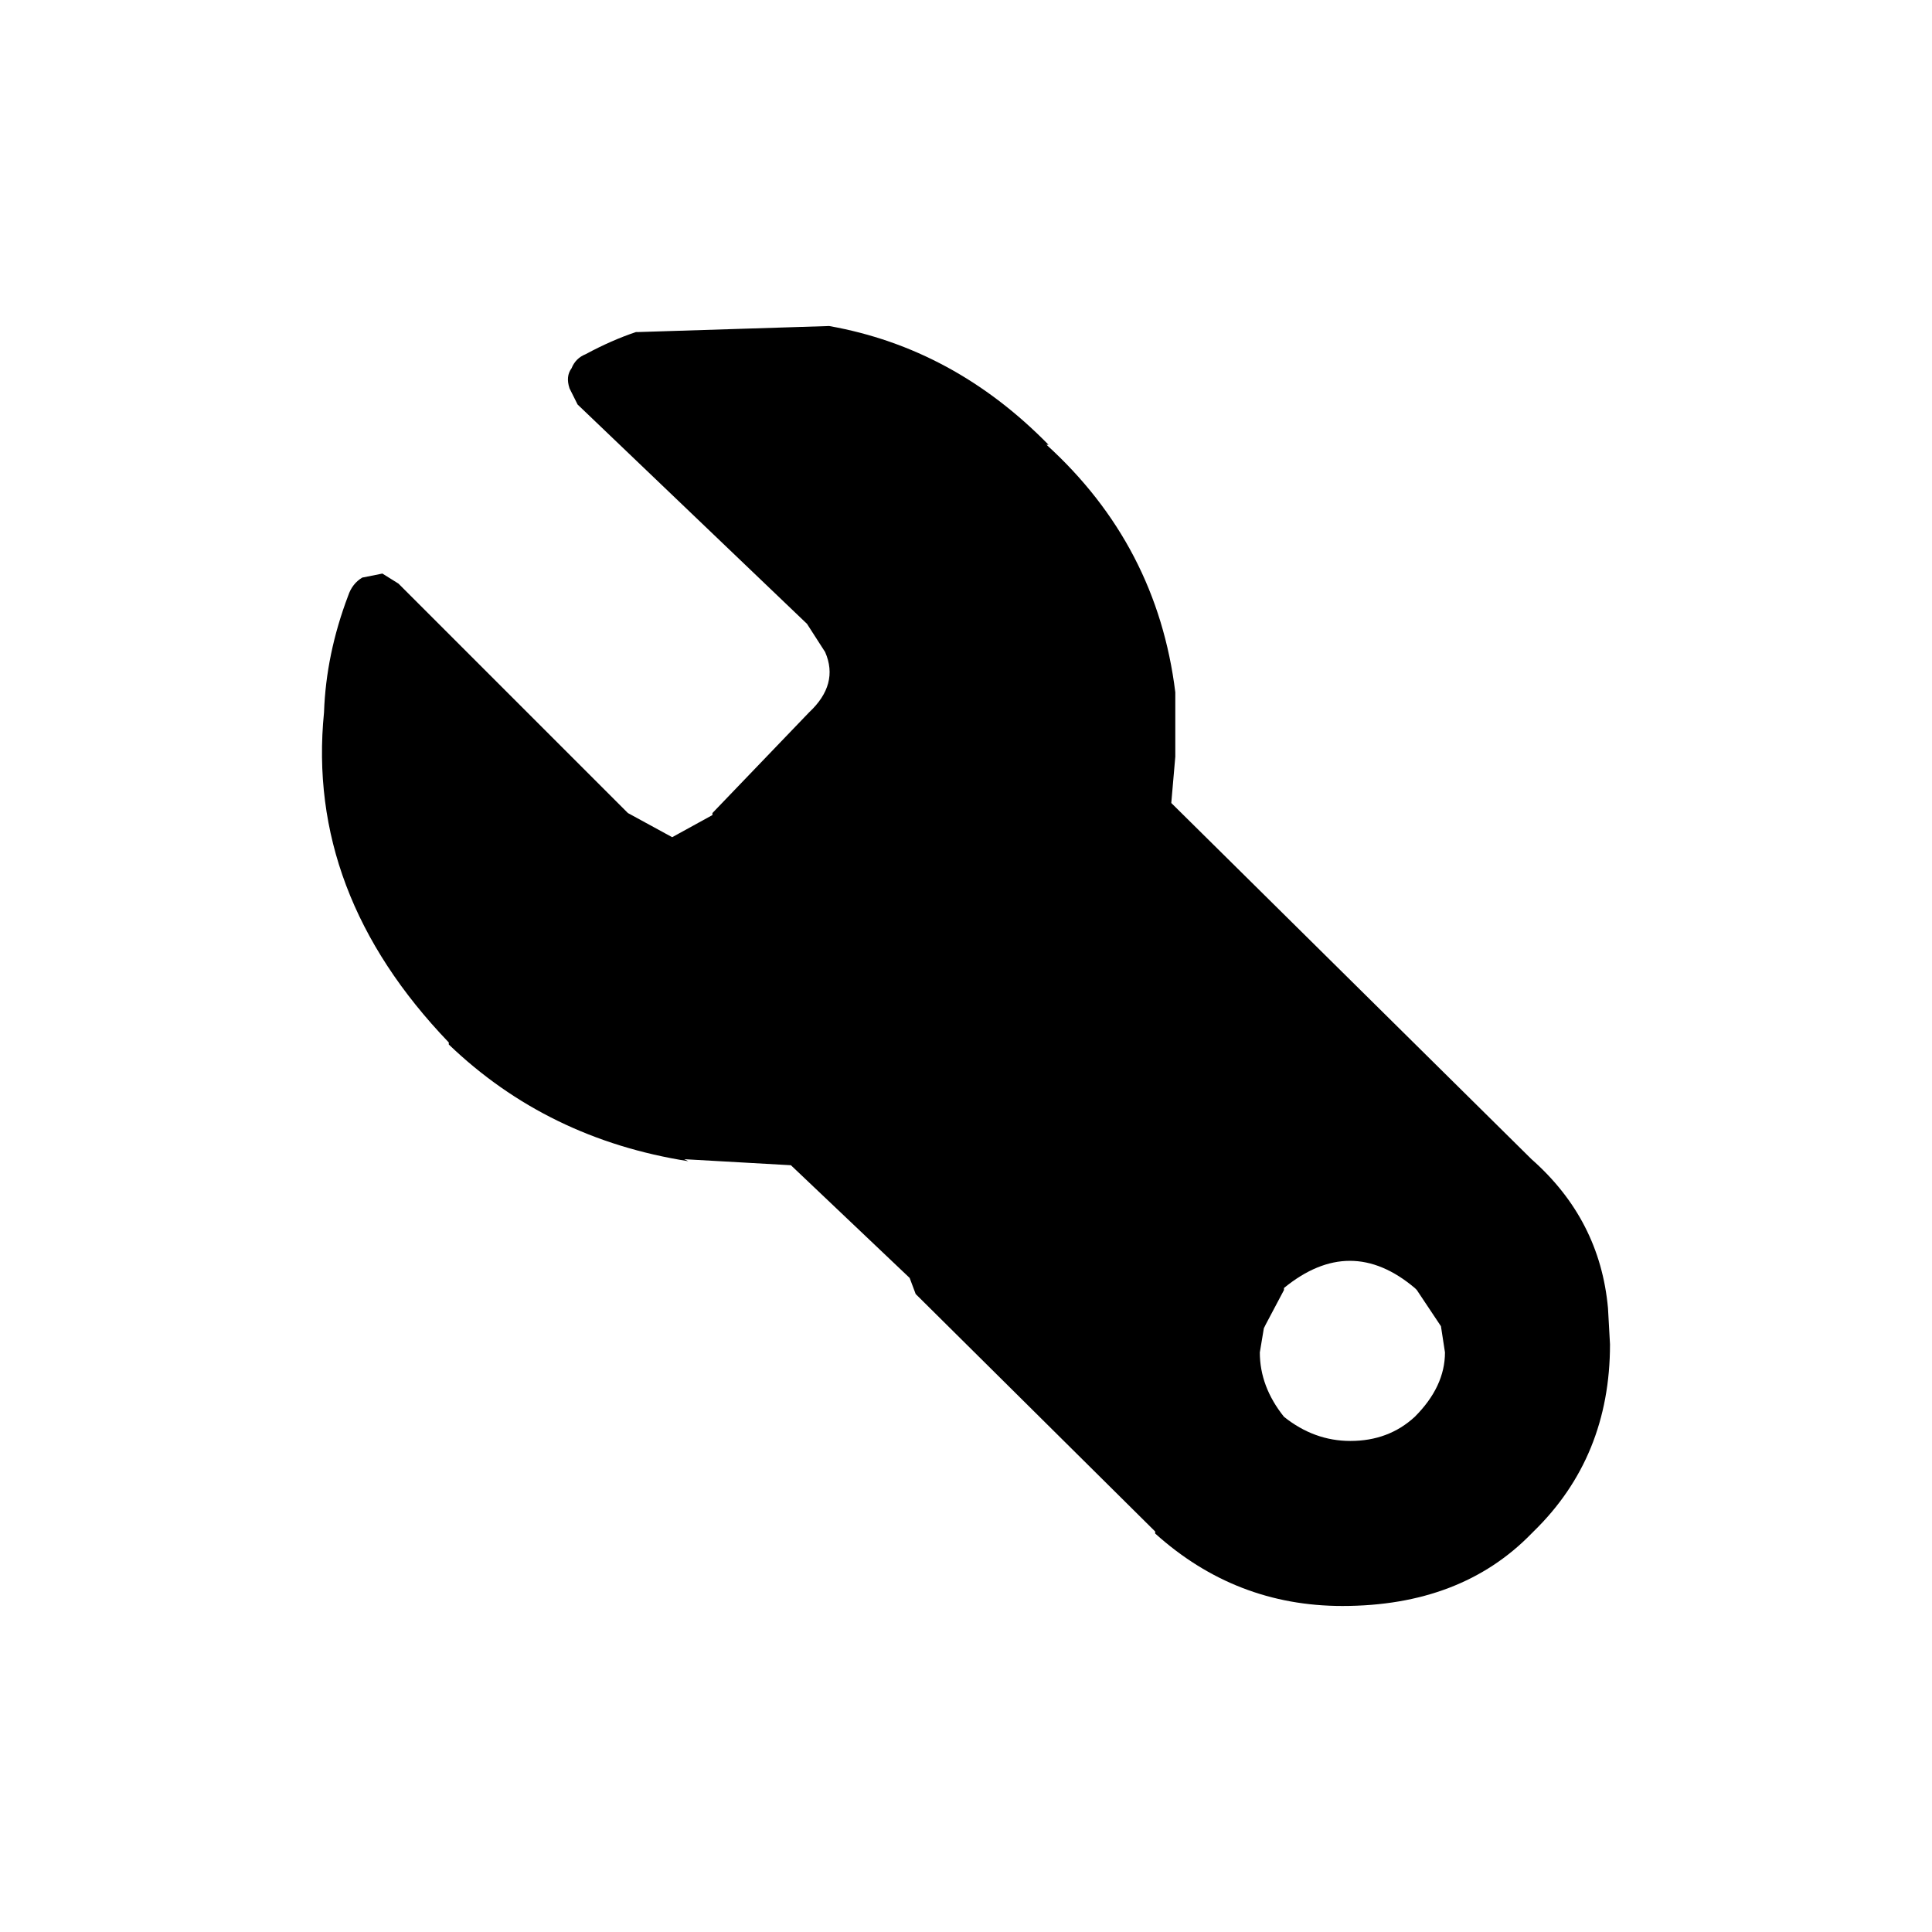 <svg xmlns:dc="http://purl.org/dc/elements/1.1/" xmlns:cc="http://creativecommons.org/ns#" xmlns:rdf="http://www.w3.org/1999/02/22-rdf-syntax-ns#" xmlns:svg="http://www.w3.org/2000/svg" xmlns="http://www.w3.org/2000/svg" xmlns:sodipodi="http://sodipodi.sourceforge.net/DTD/sodipodi-0.dtd" xmlns:inkscape="http://www.inkscape.org/namespaces/inkscape" width="48" height="48" id="svg5057" version="1.1" inkscape:version="0.91 r13725" viewBox="0 0 48 48" sodipodi:docname="all_icons.tar">
  <defs id="defs5059"/>
  <sodipodi:namedview id="base" pagecolor="#ffffff" bordercolor="#666666" borderopacity="1.0" inkscape:pageopacity="0.0" inkscape:pageshadow="2" inkscape:zoom="5.3607533" inkscape:cx="17.083968" inkscape:cy="9.574371" inkscape:current-layer="layer36" showgrid="true" inkscape:grid-bbox="true" inkscape:document-units="px" inkscape:window-width="1680" inkscape:window-height="988" inkscape:window-x="-8" inkscape:window-y="-8" inkscape:window-maximized="1" showguides="true">
    <inkscape:grid type="xygrid" id="grid6922"/>
  </sodipodi:namedview>
  <g inkscape:groupmode="layer" id="layer48" inkscape:label="wrench" style="display:inline">
    <path id="path5437" style="fill:#000000;stroke:none" d="m 35.15,32 q -1.6,-1.35 -3.25,0 l 0,0.05 -0.45,0.85 -0.05,0.1 -0.1,0.6 q 0,0.85 0.6,1.6 0.75,0.6 1.65,0.6 0.95,0 1.6,-0.6 0.75,-0.75 0.75,-1.6 l -0.1,-0.65 -0.6,-0.9 -0.05,-0.05 m -9.15,-20.95 q 2.75,2.5 3.2,6.15 l 0,0.1 0,0.05 0,1.45 -0.1,1.15 8.95,8.85 q 1.7,1.5 1.9,3.7 l 0.05,0.9 q 0,2.8 -1.9,4.65 l -0.05,0.05 q -1.75,1.8 -4.7,1.8 -2.65,0 -4.65,-1.8 l 0,-0.05 -5.95,-5.9 -0.15,-0.4 -2.95,-2.8 -2.65,-0.15 0.1,0.05 q -3.5,-0.55 -5.95,-2.9 l 0,-0.05 q -3.55,-3.7 -3.1,-8.2 0.05,-1.45 0.6,-2.9 0.1,-0.3 0.35,-0.45 l 0.5,-0.1 0.4,0.25 5.7,5.7 1.1,0.6 1,-0.55 0,-0.05 2.4,-2.5 q 0.75,-0.7 0.4,-1.5 l -0.45,-0.7 -5.7,-5.45 -0.2,-0.4 q -0.1,-0.3 0.05,-0.5 0.1,-0.25 0.35,-0.35 0.65,-0.35 1.25,-0.55 l 0.05,0 4.75,-0.15 q 3.1,0.55 5.45,2.95 l -0.05,0" inkscape:connector-curvature="0"/>
  </g>
  </svg>
